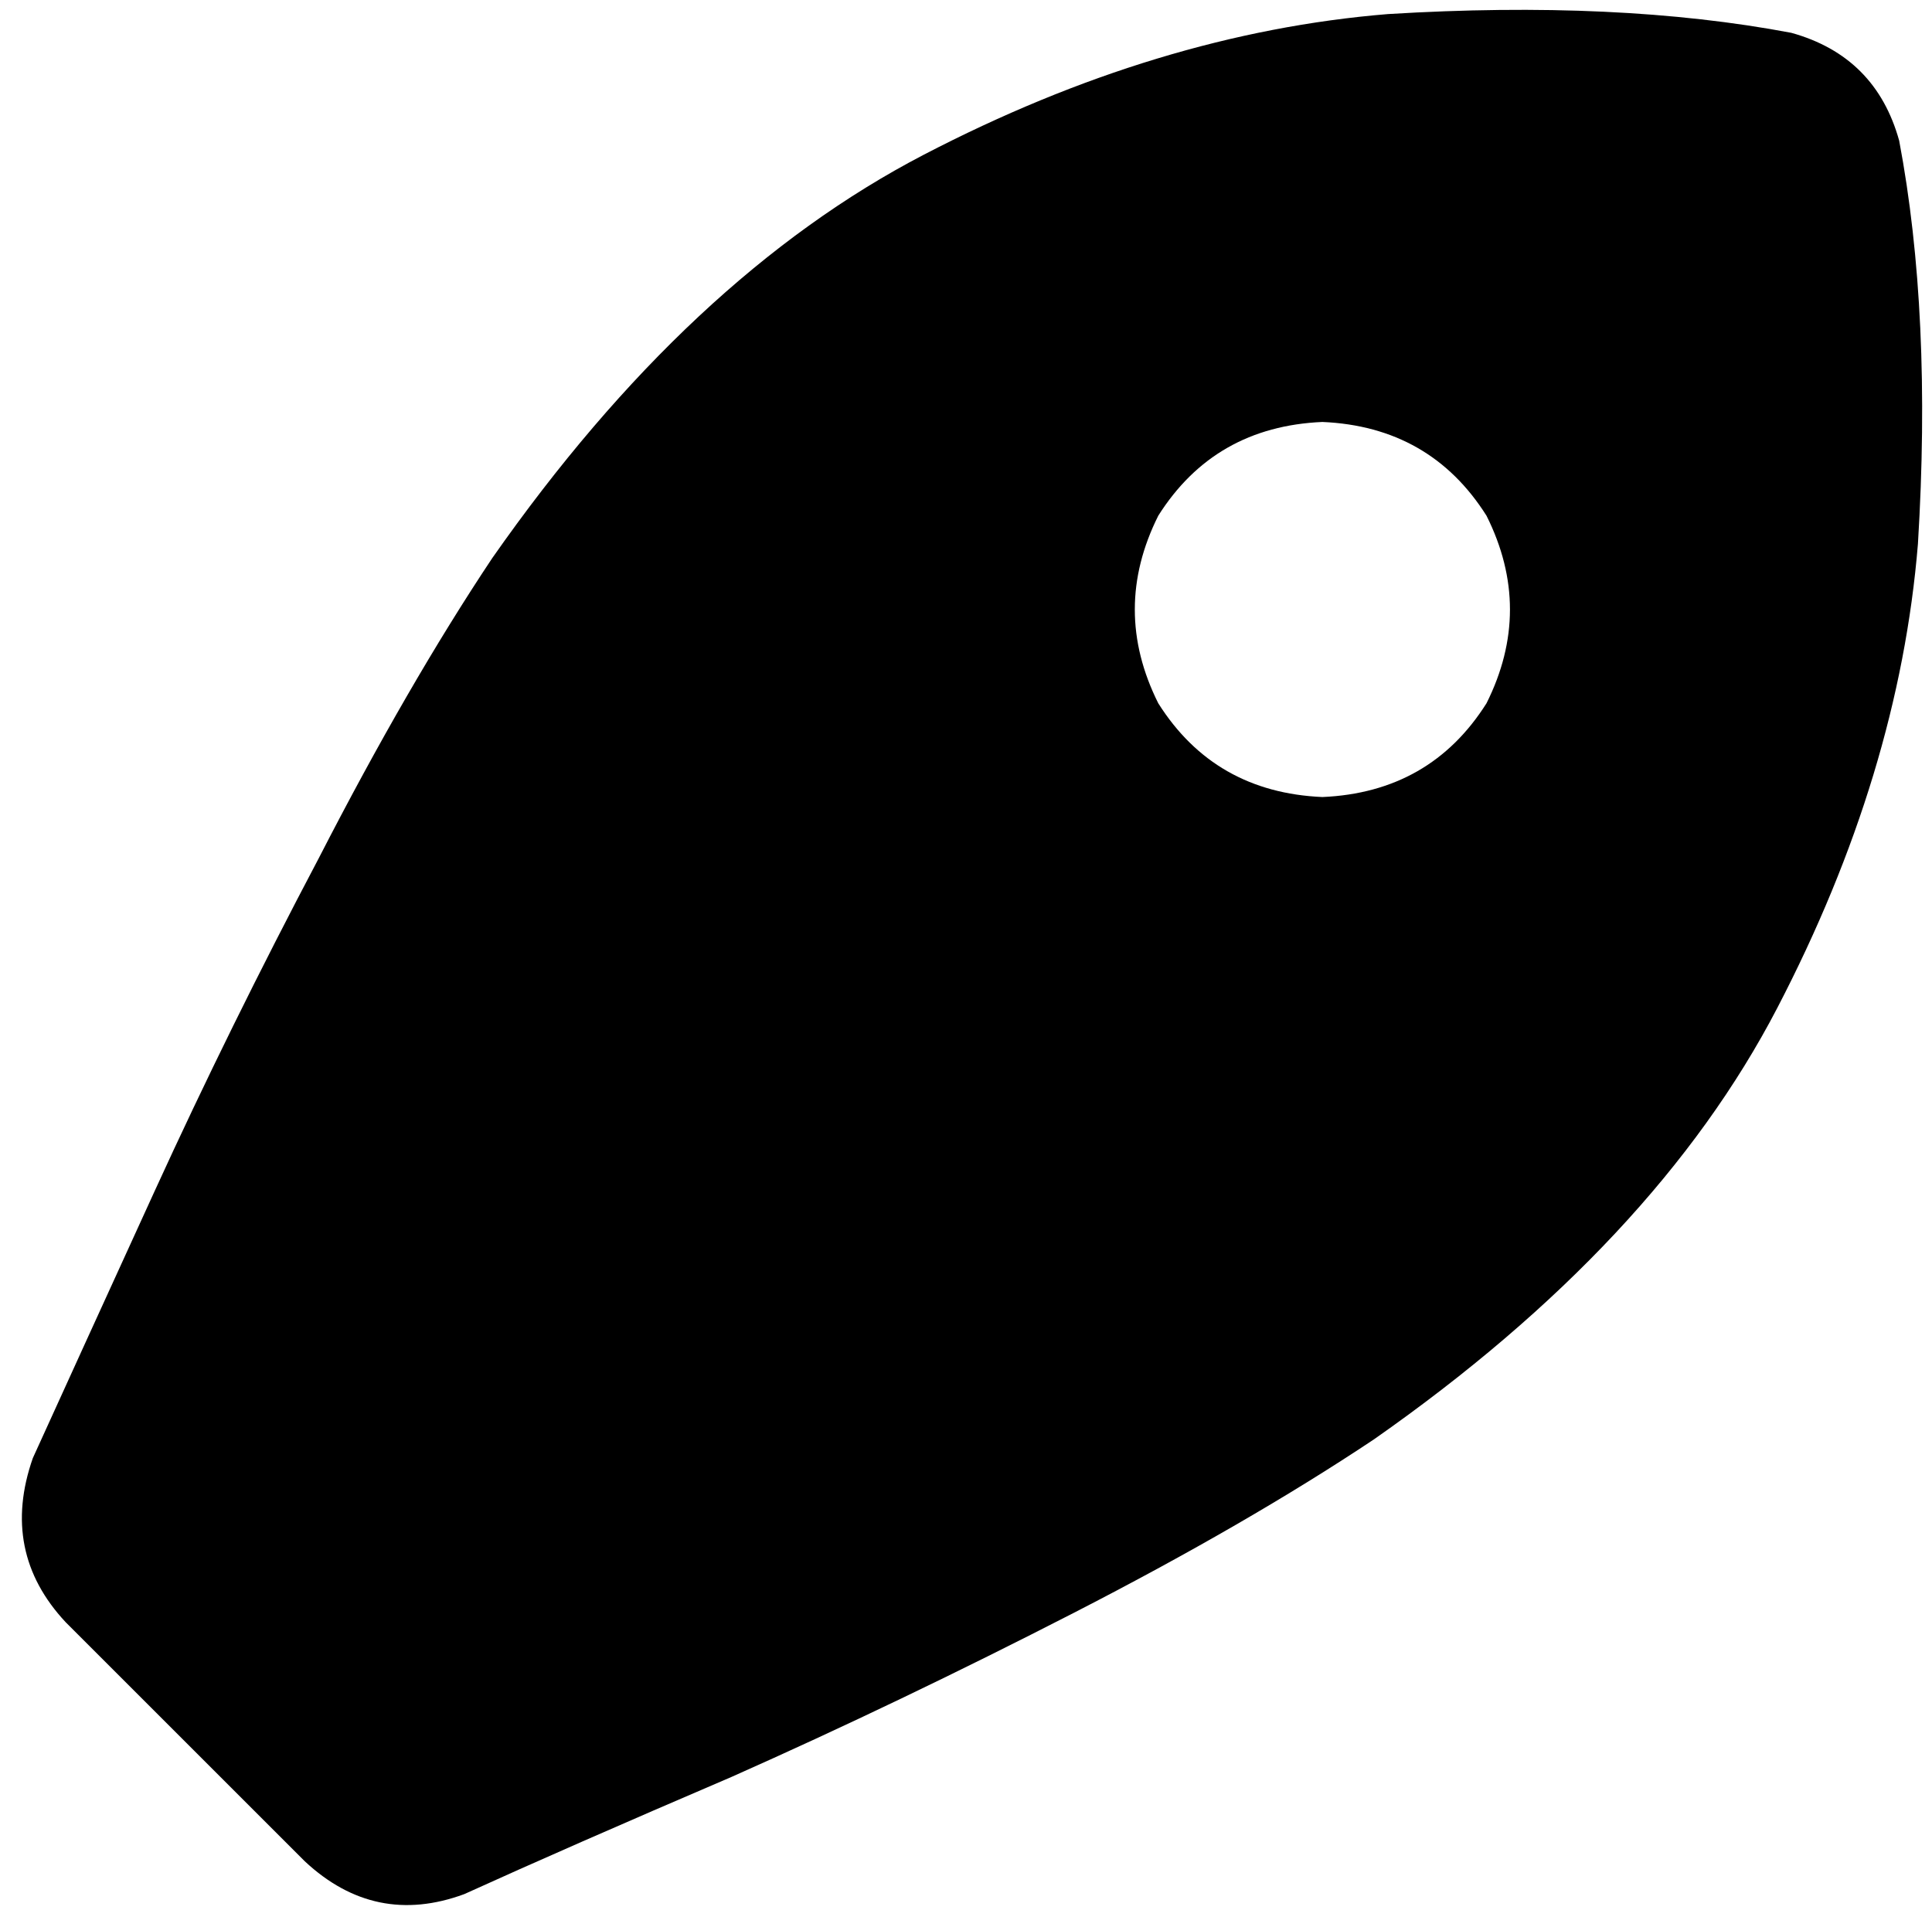 <svg xmlns="http://www.w3.org/2000/svg" viewBox="0 0 412 411">
    <path d="M 65 397 L 14 346 Q 0 331 7 311 Q 17 289 33 254 Q 49 219 68 183 Q 87 146 105 119 Q 147 59 197 33 Q 247 7 296 3 Q 345 0 382 7 Q 400 12 405 30 Q 412 67 409 116 Q 405 165 379 215 Q 353 265 293 307 Q 266 325 229 344 Q 192 363 156 379 Q 121 394 99 404 Q 80 411 65 397 L 65 397 Z M 282 170 Q 305 169 317 150 Q 327 130 317 110 Q 305 91 282 90 Q 259 91 247 110 Q 237 130 247 150 Q 259 169 282 170 L 282 170 Z"/>
</svg>
